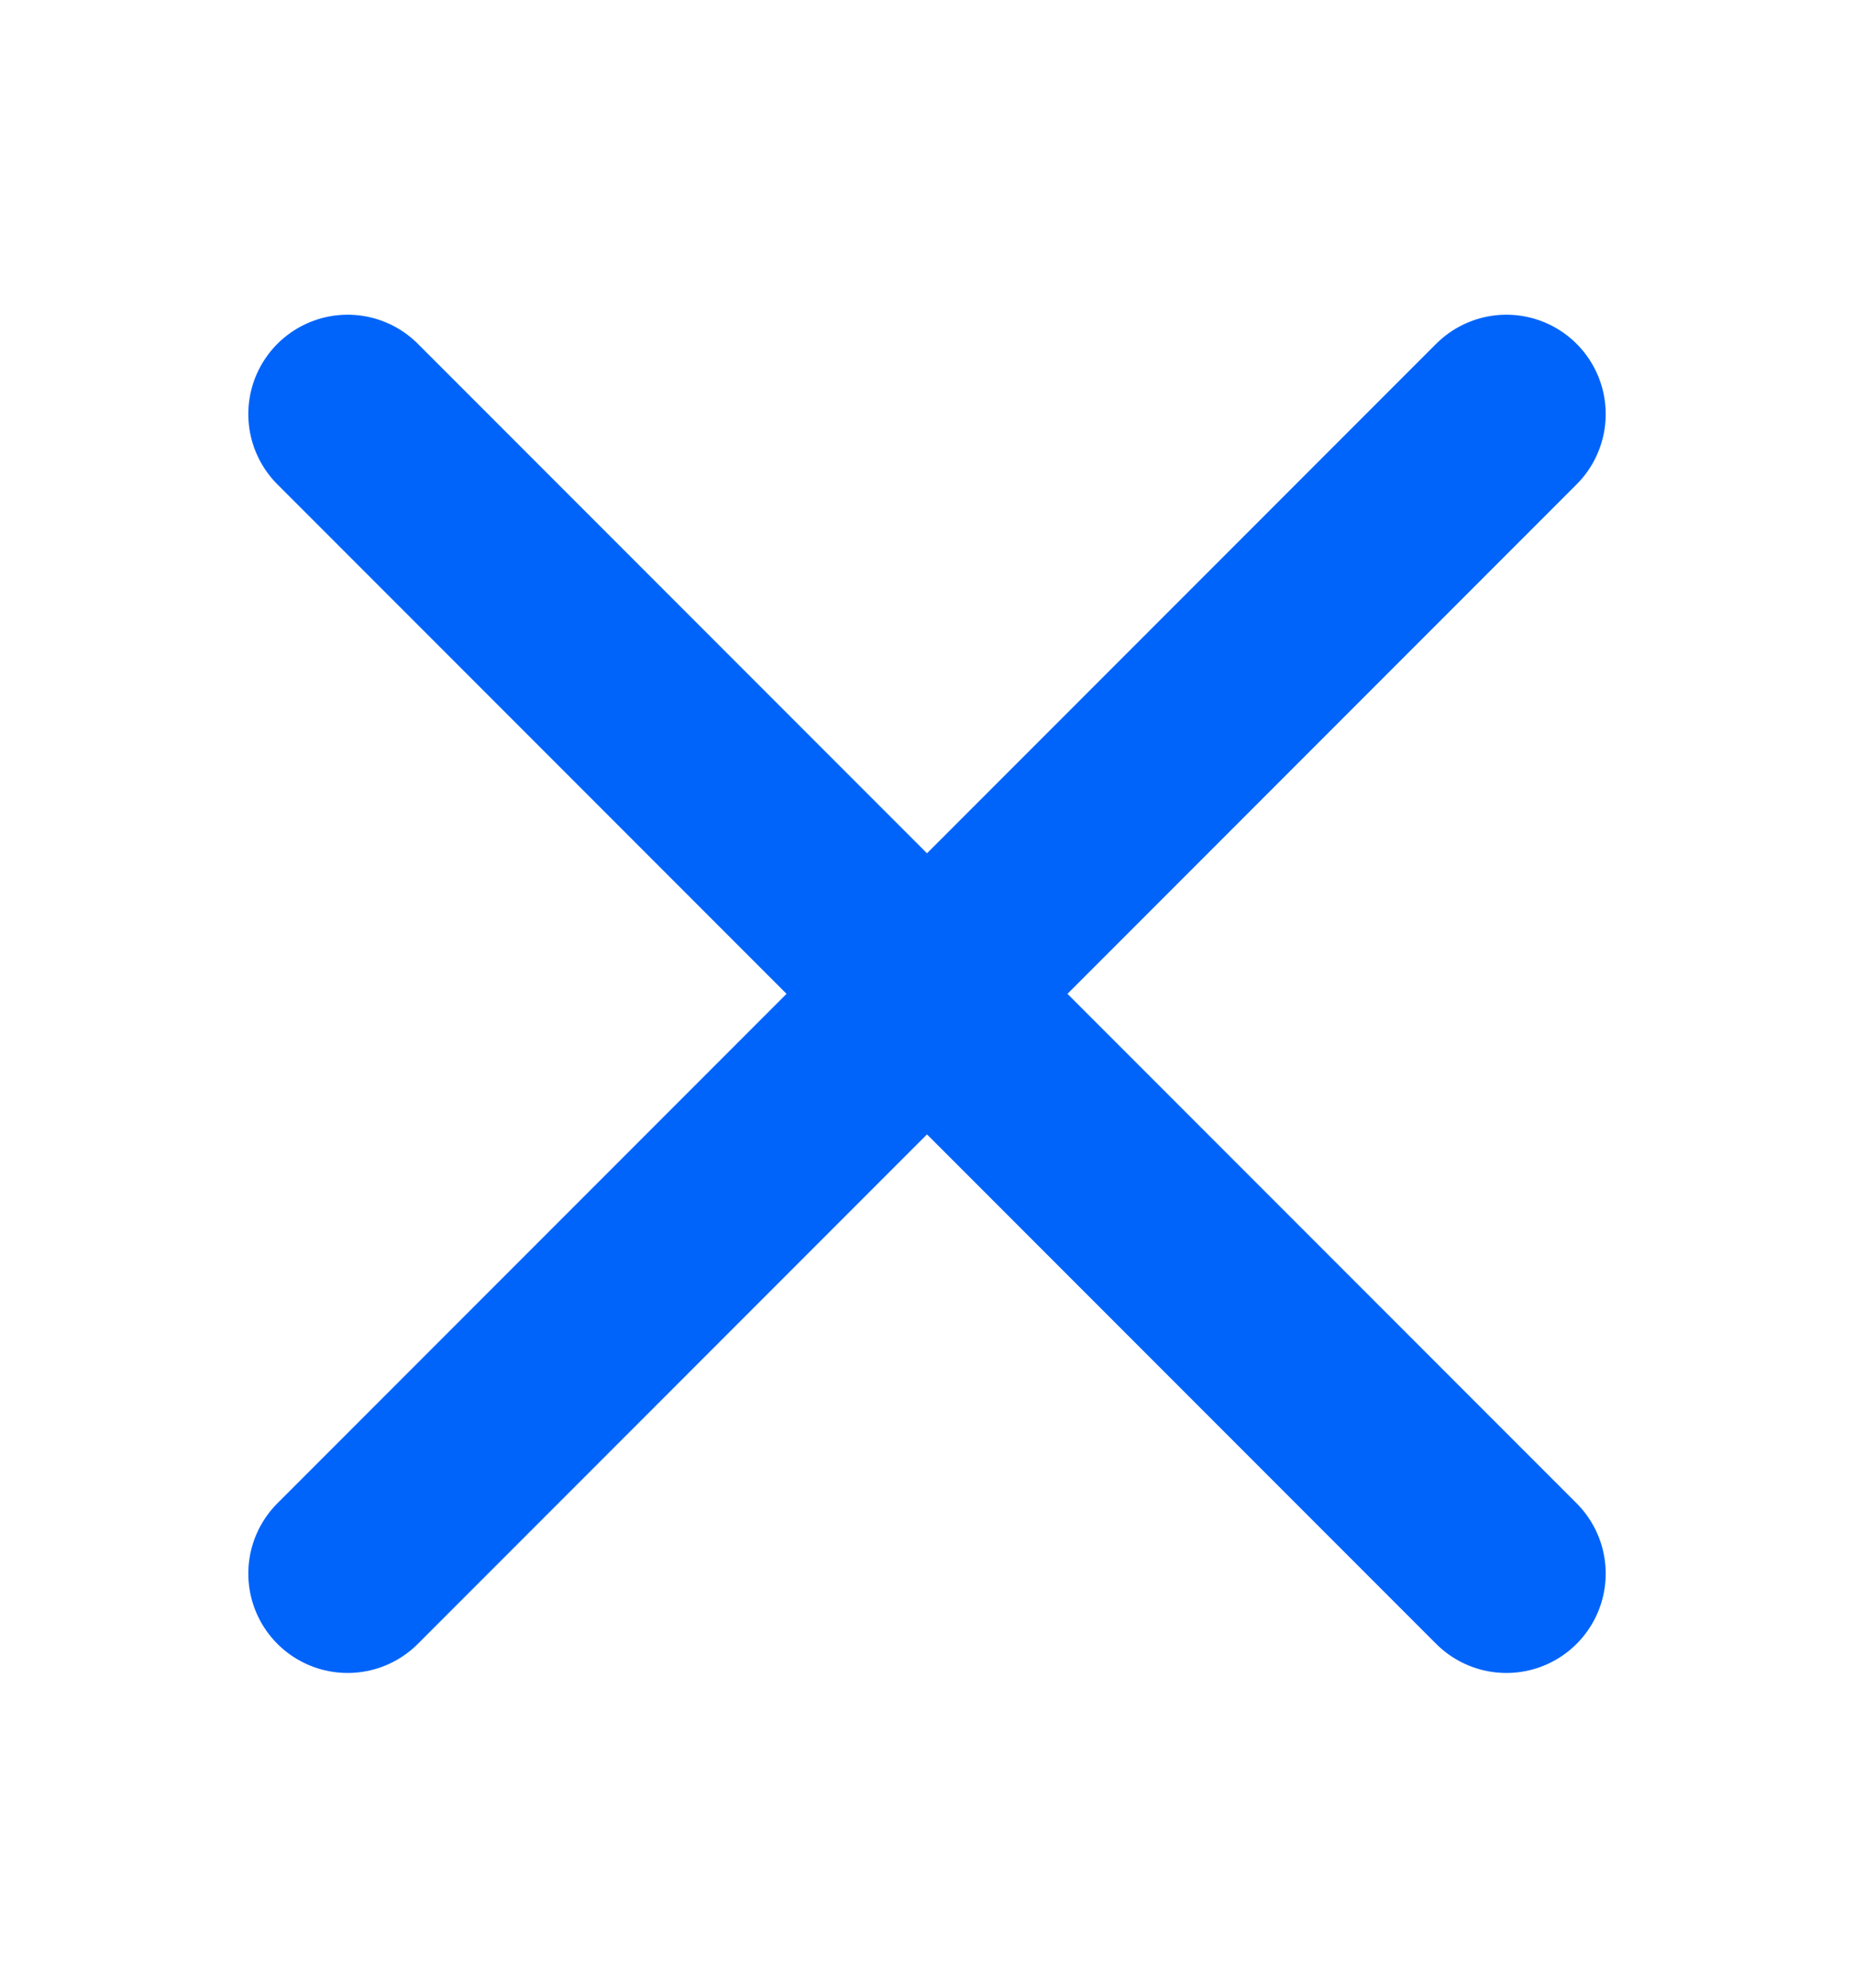 <svg width="14" height="15" viewBox="0 0 14 15" fill="none" xmlns="http://www.w3.org/2000/svg">
<path d="M11.375 3.125L2.625 11.875M2.625 3.125L11.375 11.875" stroke="#0064FA" stroke-width="1.5" stroke-linecap="round" stroke-linejoin="round"/>
</svg>
